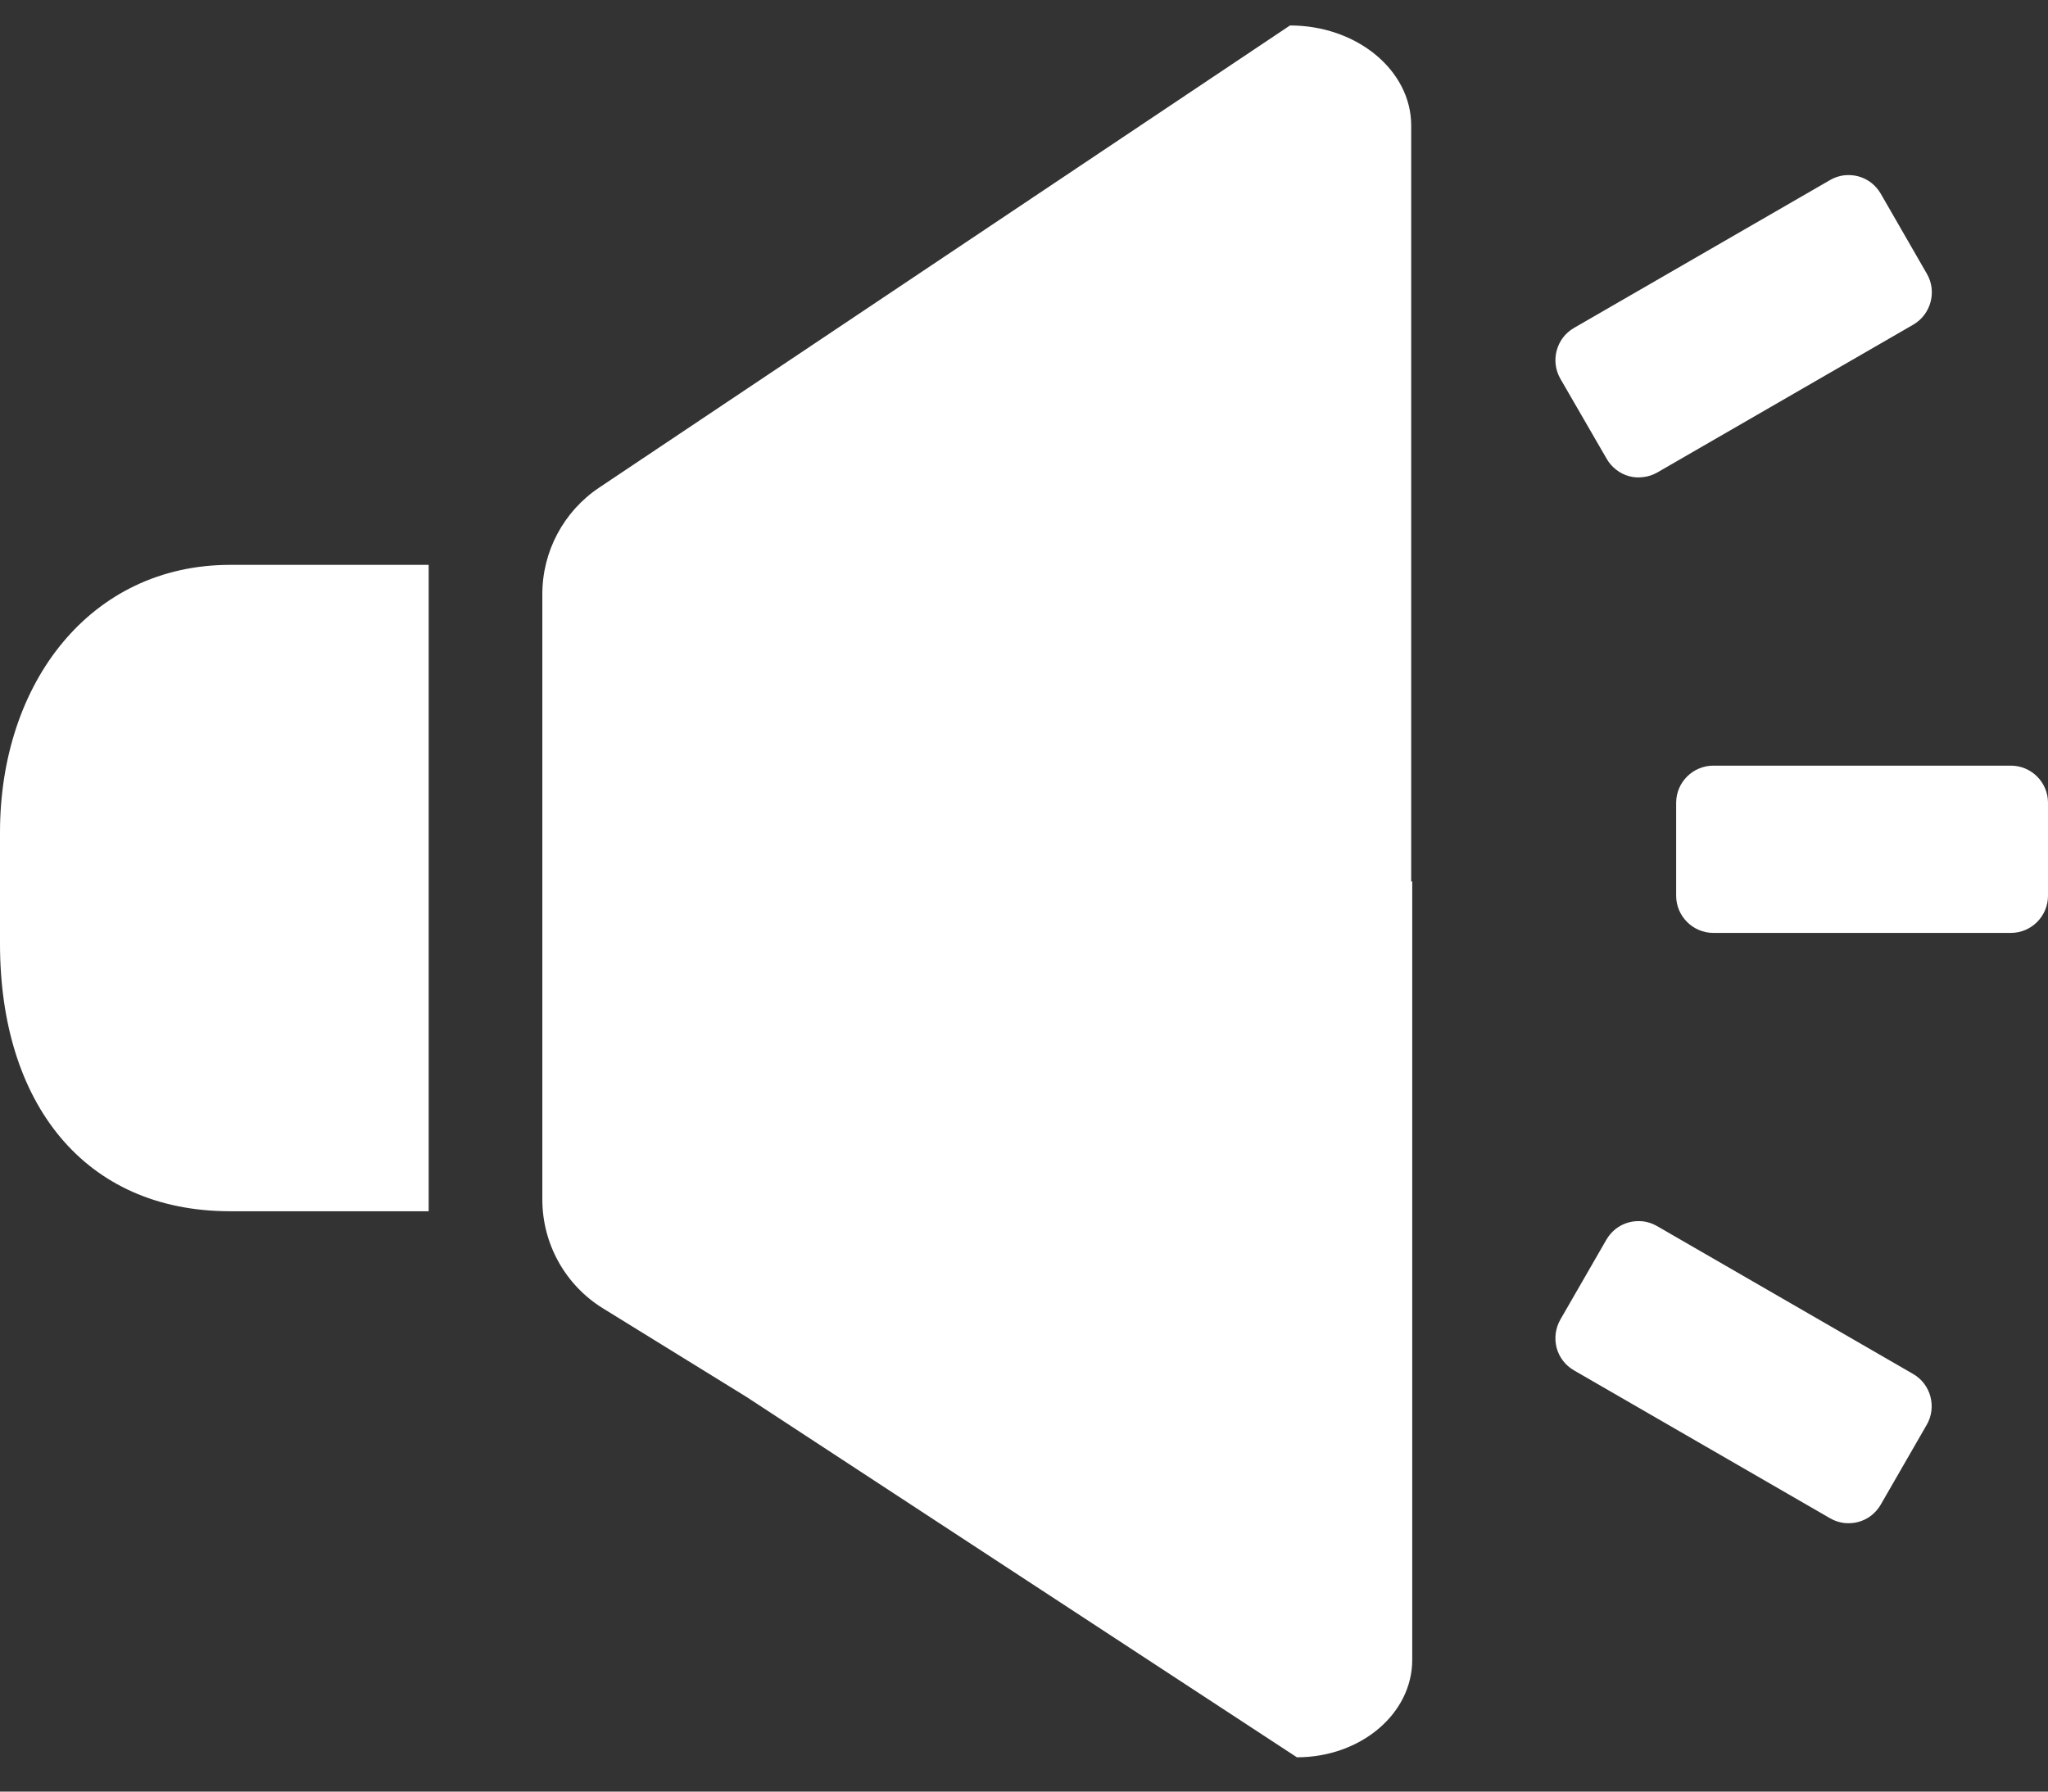 <svg width="16" height="14" viewBox="0 0 16 14" fill="none" xmlns="http://www.w3.org/2000/svg">
  <rect x="0" y="0" width="16" height="14" fill="#333333" stroke="none"/>
  <path fill-rule="evenodd" clip-rule="evenodd" d="M10.078 0.199C10.601 0.199 11.025 0.55 11.025 0.981V6.89L11.033 6.887V12.971C11.033 13.392 10.63 13.732 10.132 13.732L5.832 10.916L4.711 10.224C4.416 10.042 4.237 9.72 4.237 9.373V4.642C4.237 4.309 4.403 3.997 4.68 3.811L10.078 0.199ZM3.349 8.58V4.414H1.798C0.707 4.414 0 5.335 0 6.505V7.375C0 8.615 0.654 9.465 1.798 9.465H2.126H3.349V8.58ZM12.946 3.693L14.949 2.536C15.085 2.456 15.134 2.278 15.054 2.14L14.693 1.513C14.674 1.48 14.649 1.452 14.619 1.428C14.589 1.405 14.555 1.388 14.518 1.378C14.482 1.368 14.443 1.366 14.406 1.37C14.368 1.375 14.332 1.387 14.299 1.406L12.296 2.563C12.158 2.643 12.111 2.821 12.19 2.959L12.552 3.585C12.571 3.618 12.596 3.647 12.626 3.67C12.656 3.694 12.69 3.711 12.727 3.721C12.763 3.731 12.801 3.733 12.839 3.728C12.877 3.724 12.913 3.711 12.946 3.693ZM12.624 9.602C12.594 9.626 12.569 9.654 12.55 9.687L12.19 10.312C12.152 10.379 12.142 10.458 12.161 10.532C12.181 10.606 12.229 10.669 12.296 10.708L14.299 11.865C14.332 11.884 14.368 11.896 14.406 11.901C14.443 11.905 14.482 11.903 14.518 11.893C14.555 11.883 14.589 11.866 14.619 11.843C14.649 11.819 14.674 11.791 14.693 11.758L15.053 11.133C15.132 10.995 15.085 10.817 14.947 10.737L12.944 9.58C12.911 9.561 12.875 9.549 12.837 9.544C12.8 9.54 12.761 9.542 12.725 9.552C12.688 9.562 12.654 9.579 12.624 9.602ZM15.71 7.29H13.385C13.226 7.29 13.095 7.159 13.095 7V6.273C13.095 6.113 13.226 5.983 13.385 5.983H15.71C15.87 5.983 16 6.113 16 6.273V7C16 7.159 15.87 7.29 15.71 7.29Z" fill="#fff"/>
</svg>
